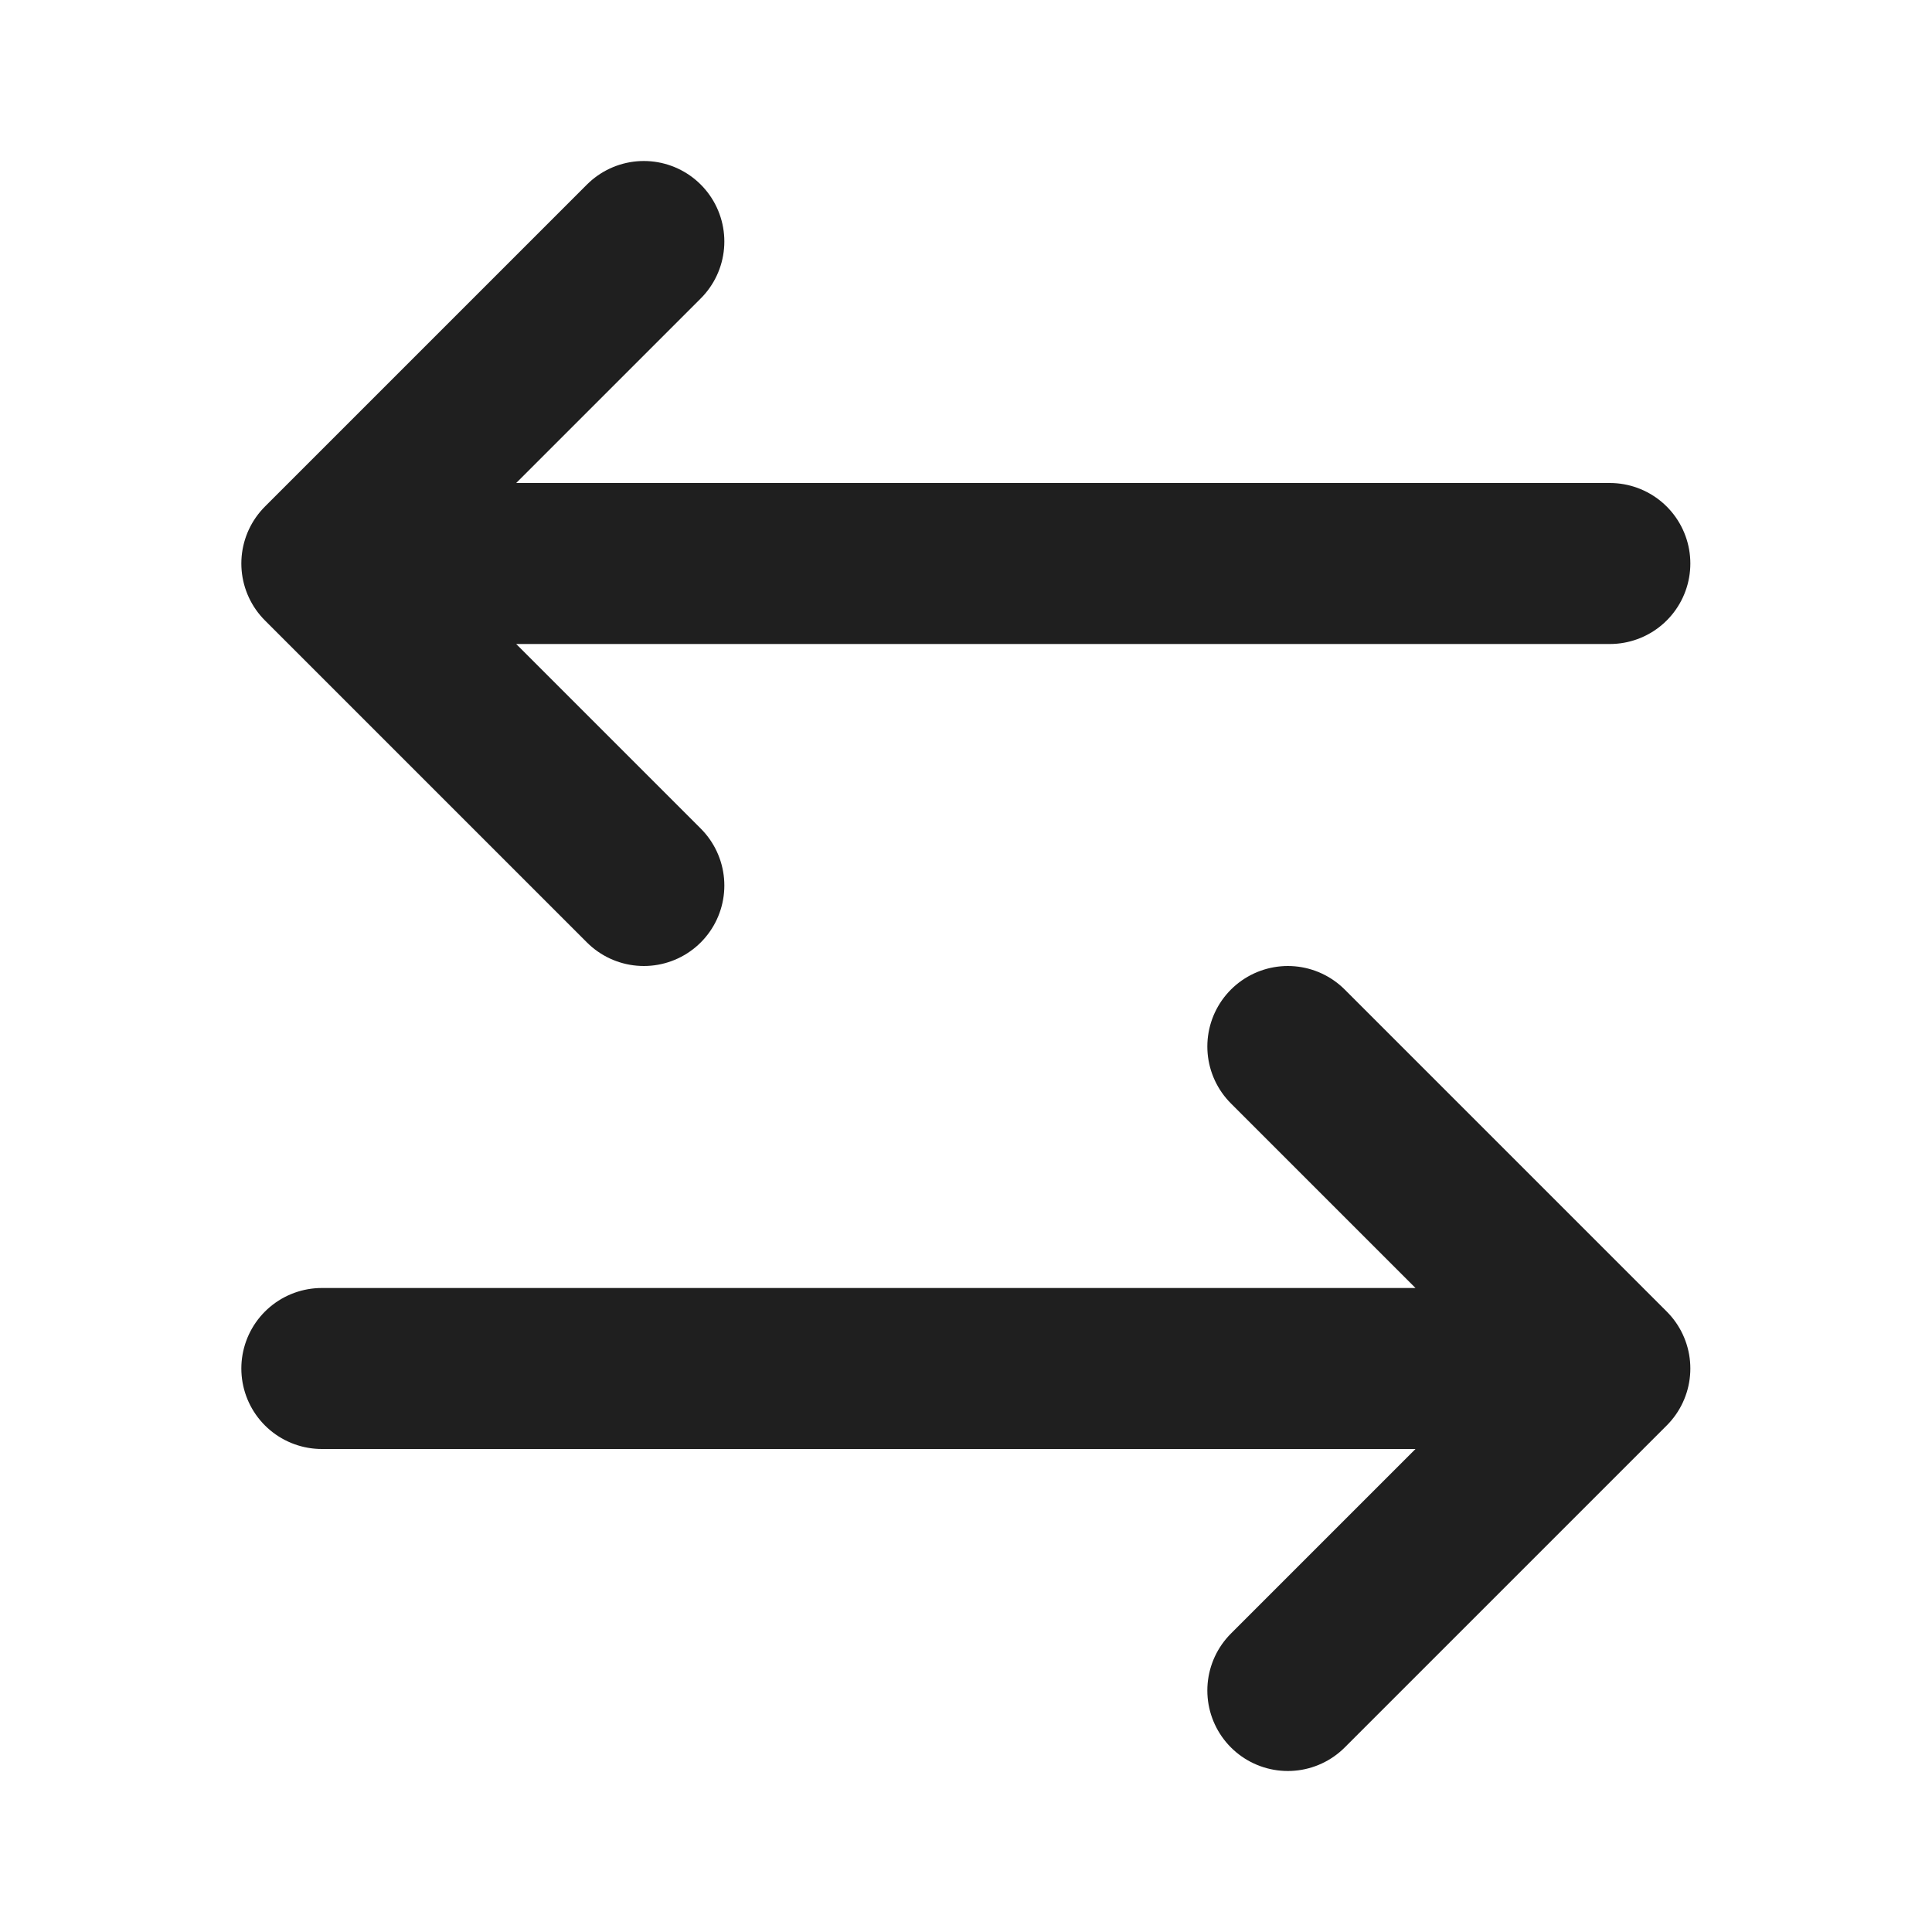 <svg width="24" height="24" viewBox="0 0 24 24" fill="none" xmlns="http://www.w3.org/2000/svg">
<path d="M7.998 3L3.998 7M3.998 7L7.998 11M3.998 7H19.998M15.998 21L19.998 17M19.998 17L15.998 13M19.998 17H3.998" stroke="#1F1F1F" stroke-width="2" stroke-linecap="round" stroke-linejoin="round"/>
</svg>
